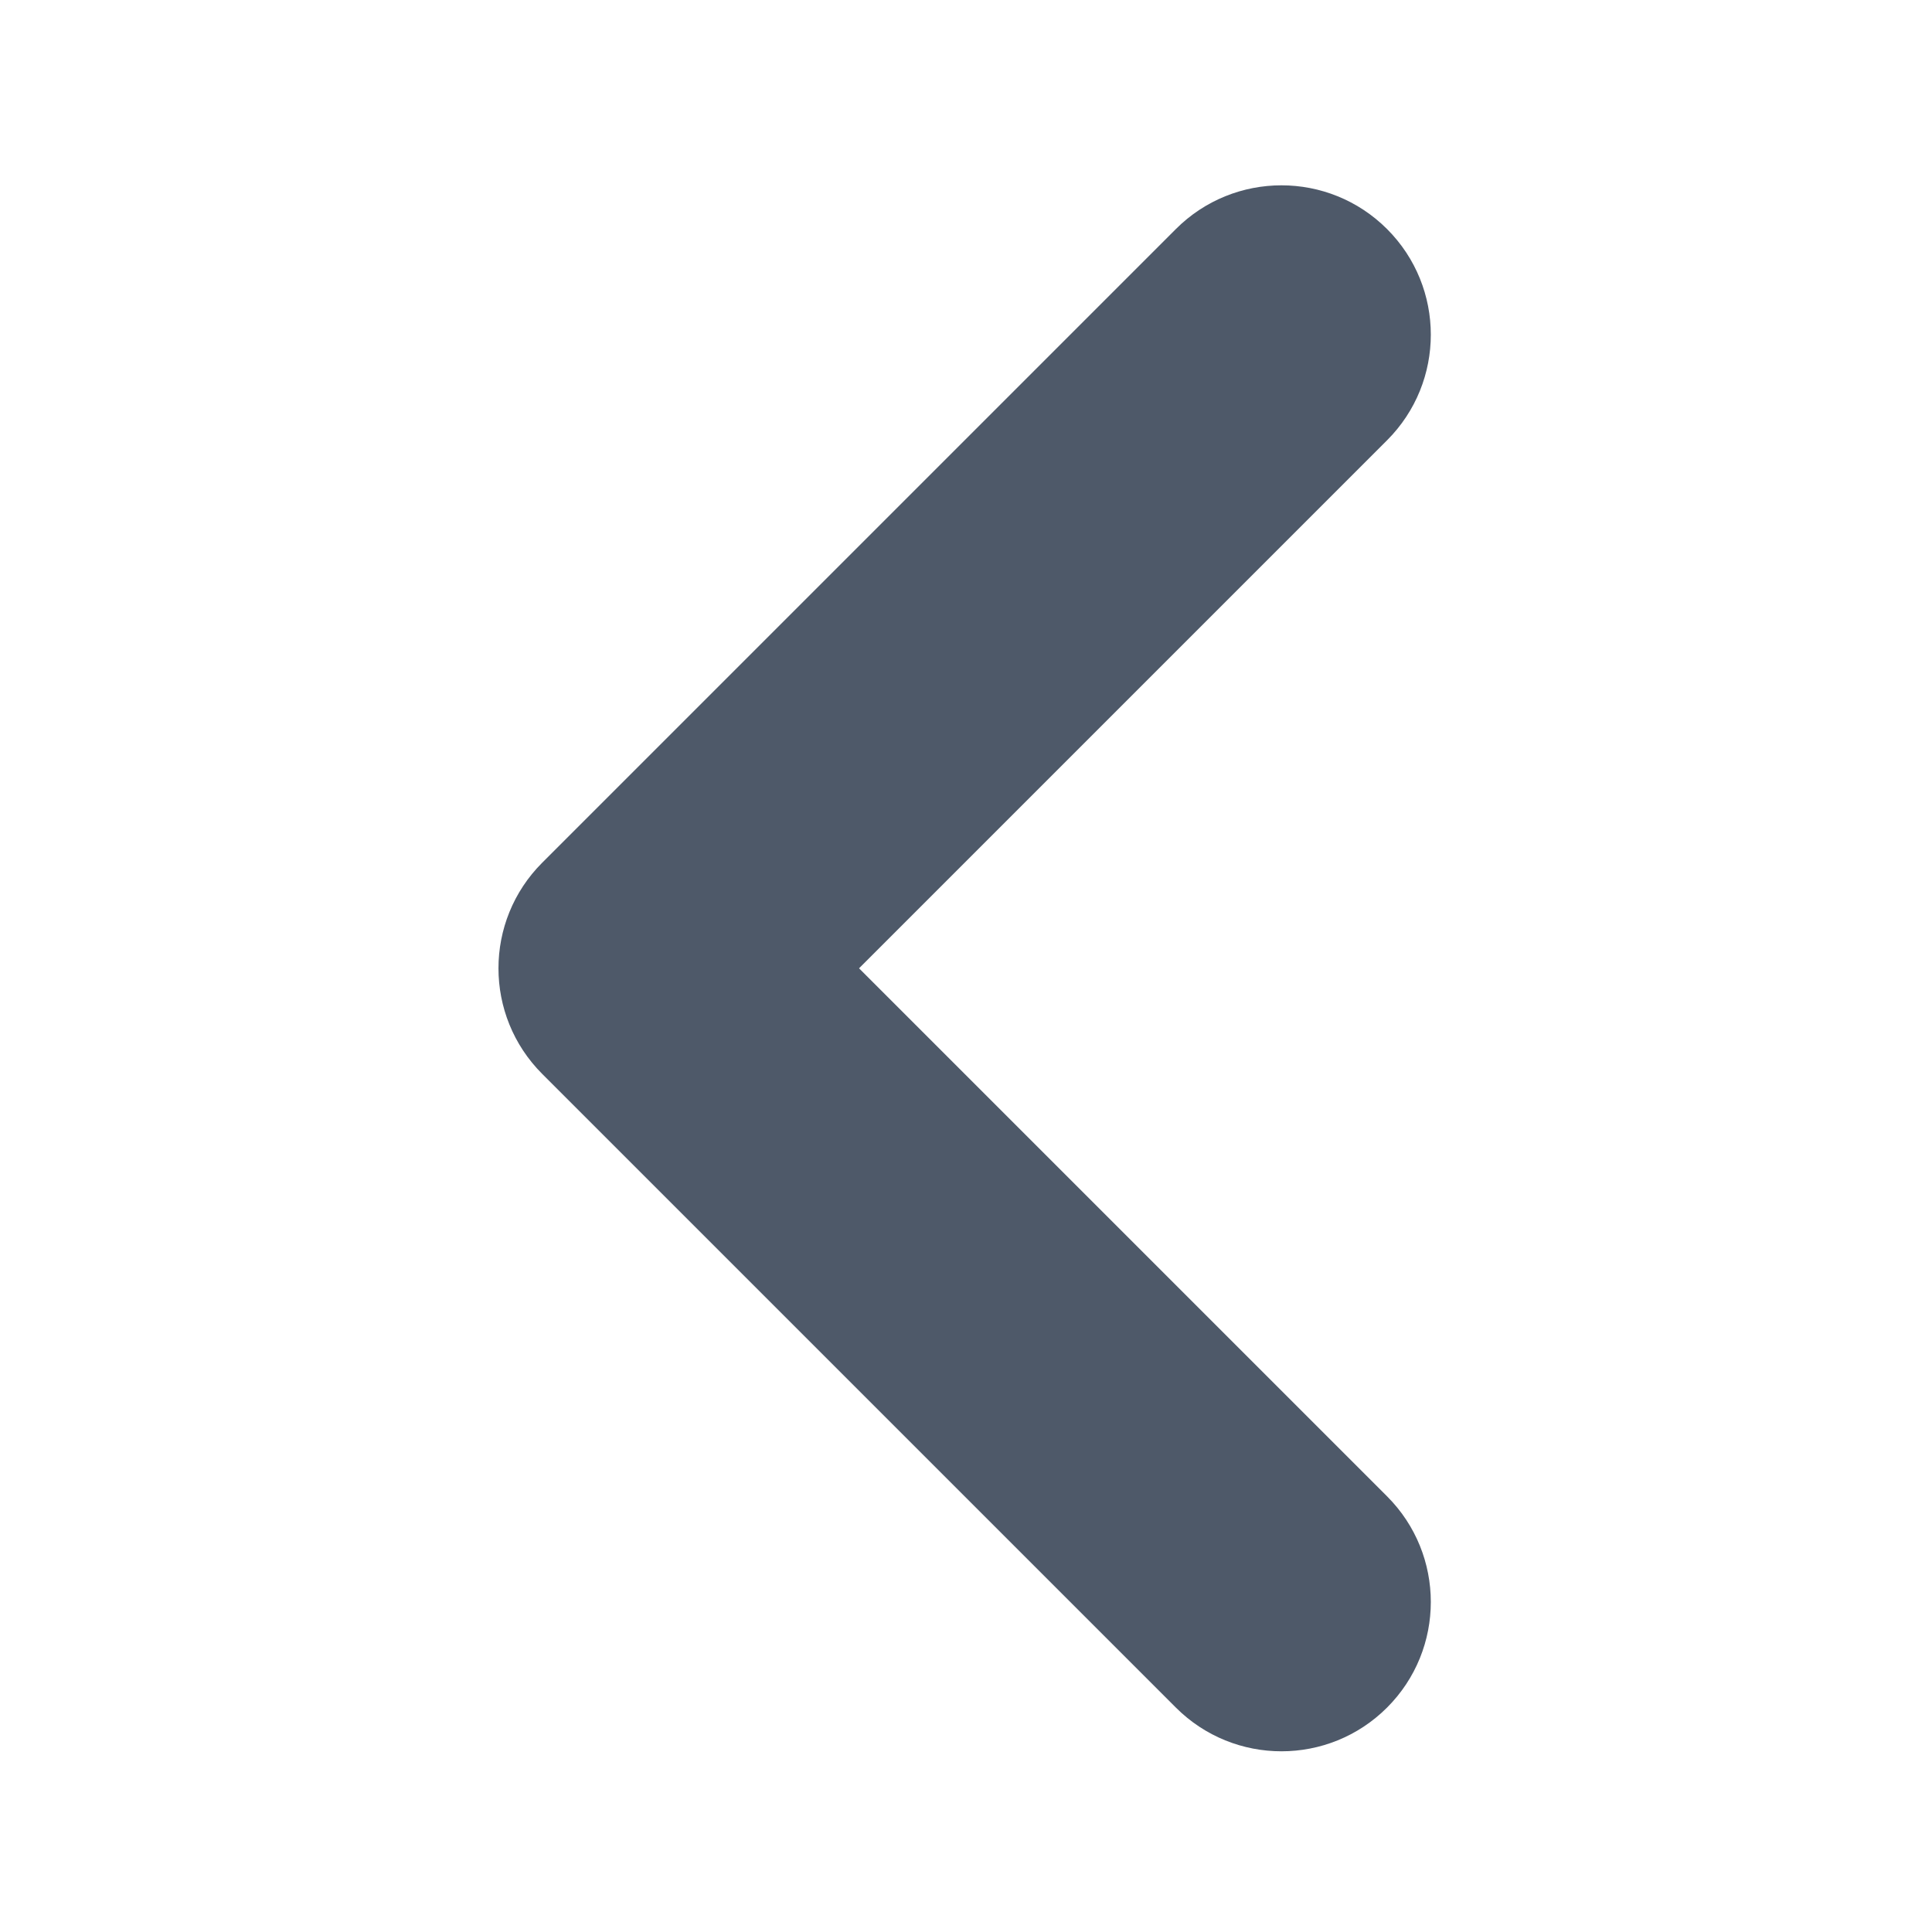 <svg xmlns="http://www.w3.org/2000/svg" class="icon" viewBox="0 0 1024 1024"><path fill="#4E5969" d="M623.225 905.04c30.915 30.914 81.035 30.914 111.95 0 30.914-30.915 30.914-81.035 0-111.95L455.308 513.225l279.865-279.866c30.915-30.915 30.915-81.035 0-111.95-30.914-30.914-81.034-30.914-111.949 0L287.385 457.25c-30.915 30.915-30.915 81.034 0 111.95l335.84 335.84z"/></svg>